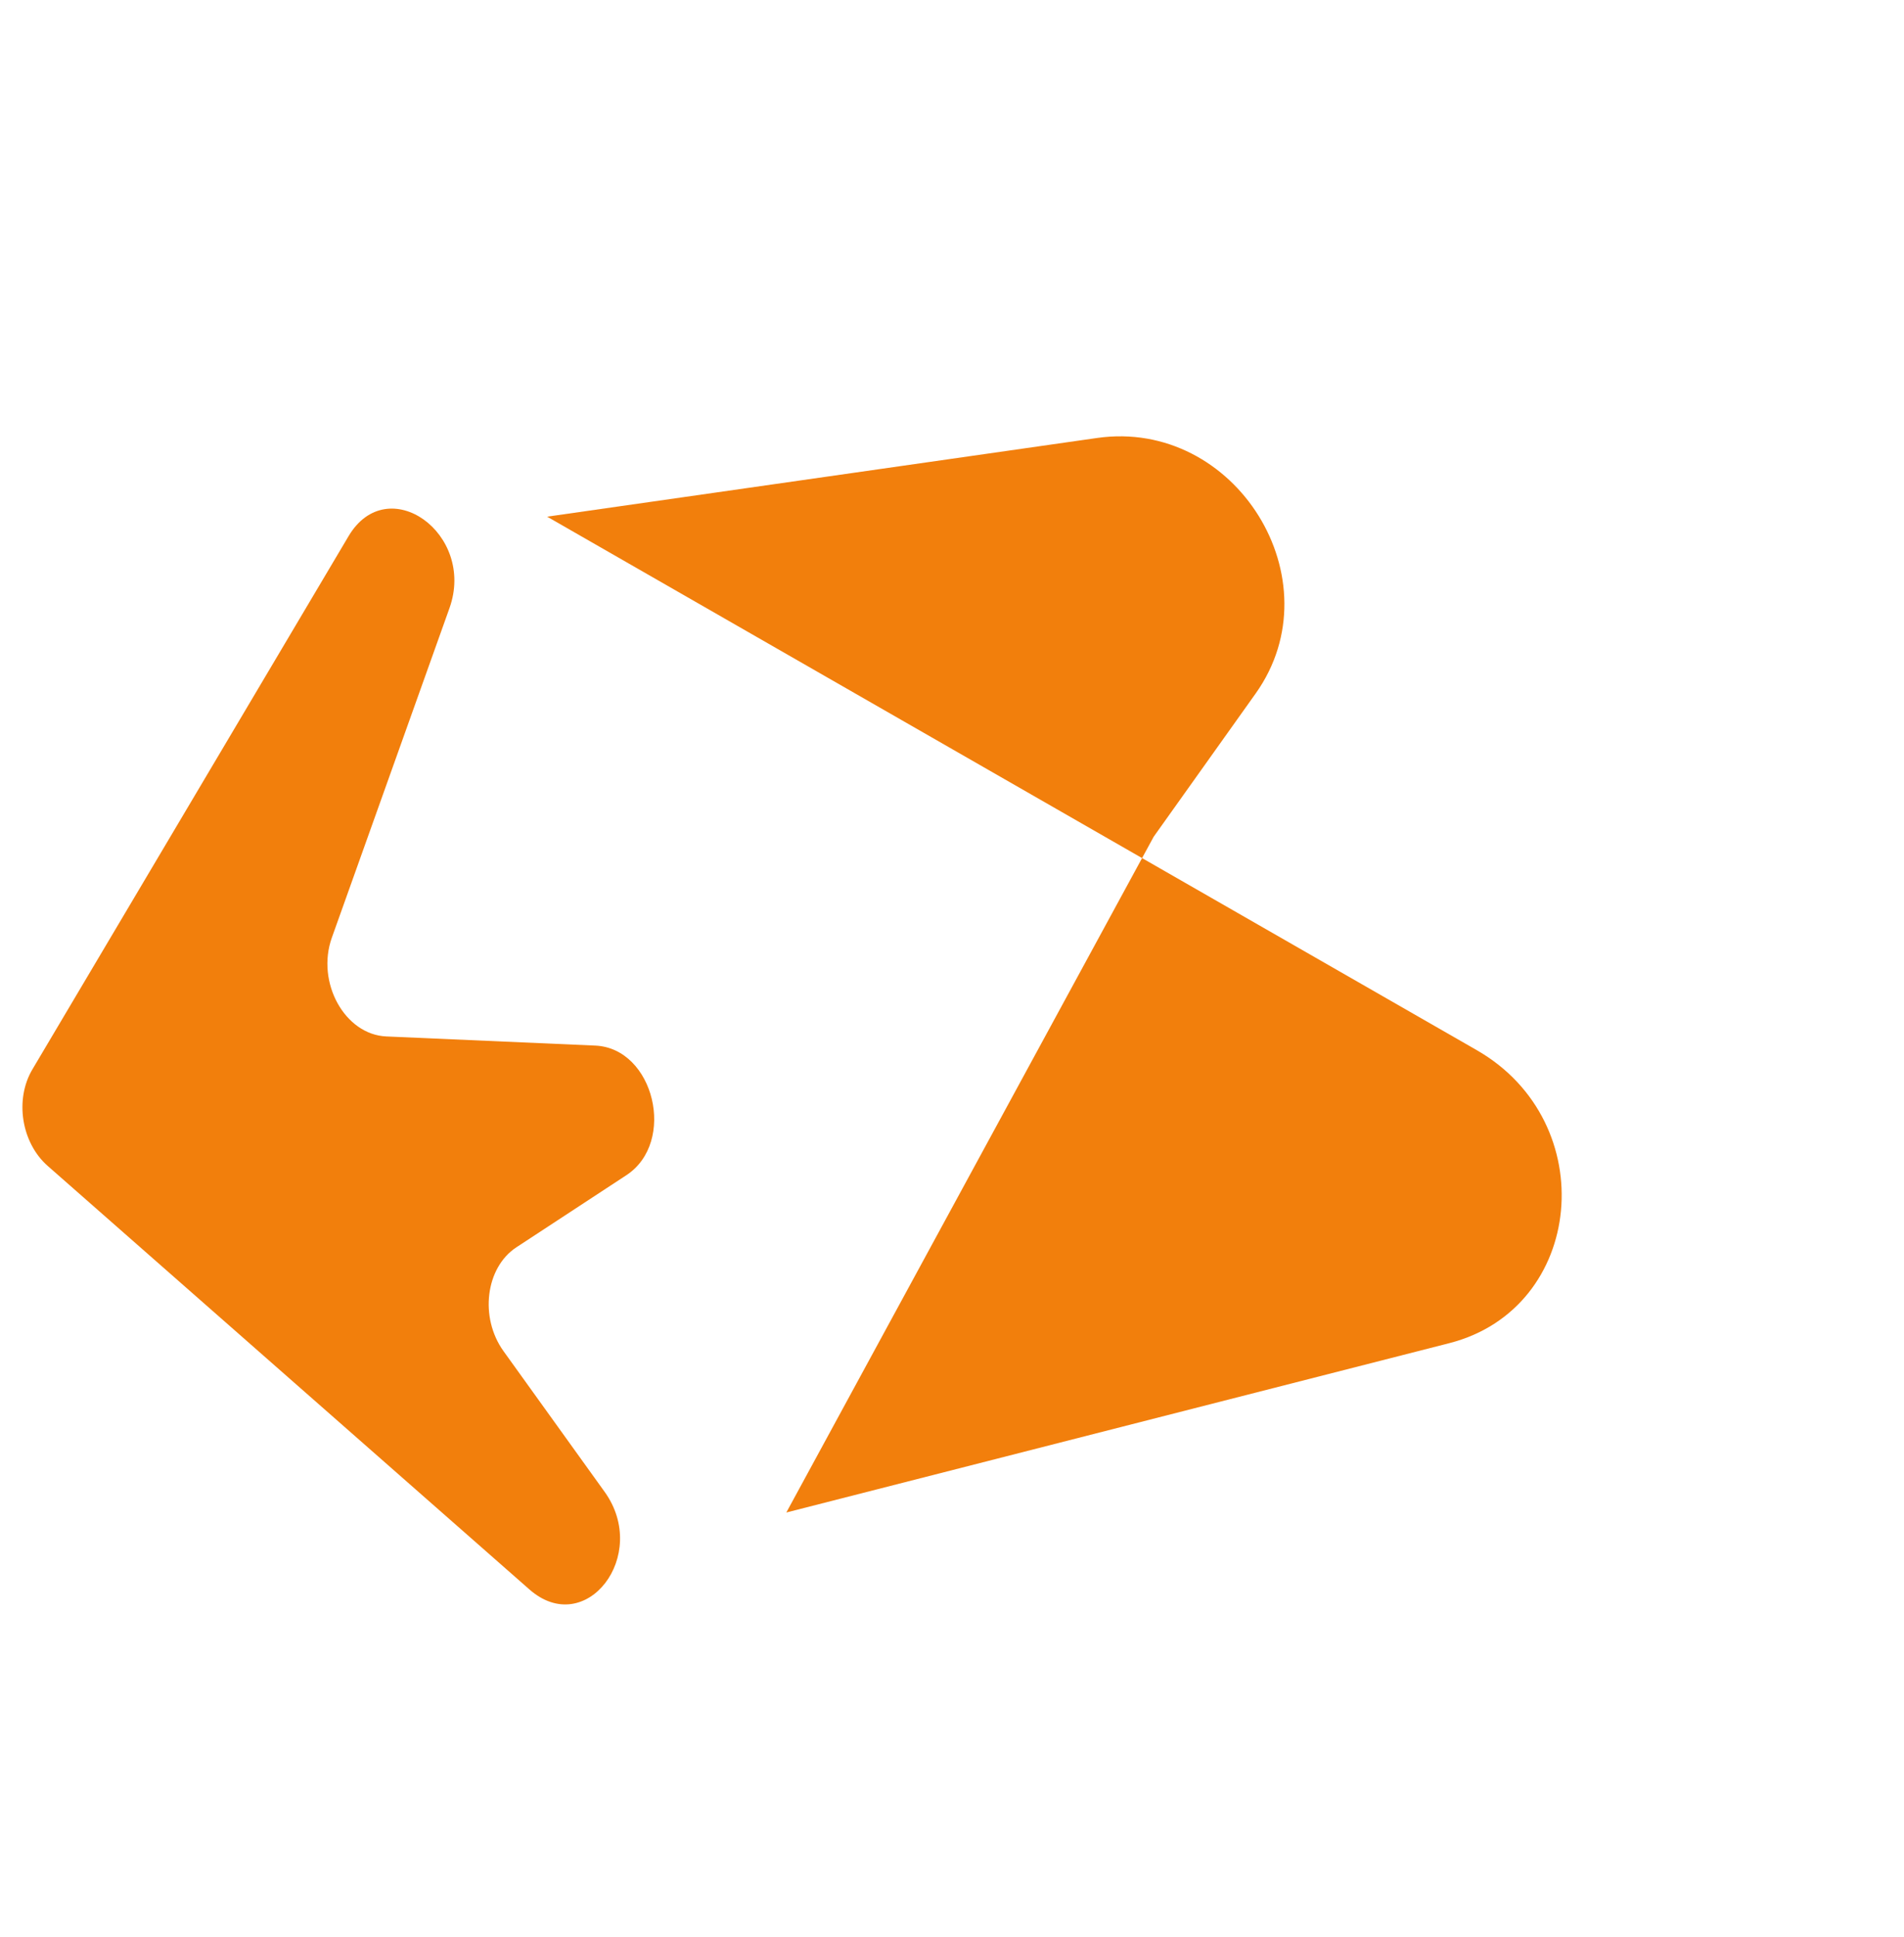<svg width="60" height="61" viewBox="0 0 60 61" fill="none" xmlns="http://www.w3.org/2000/svg">
<g id="Group 74">
<path id="Rectangle 43" d="M34.569 13.795C38.942 13.17 42.111 18.273 39.568 21.844L36.356 26.353L24.779 47.638L45.669 42.305C49.944 41.214 50.495 35.346 46.535 33.075L17.241 16.273L34.569 13.795Z" fill="#F27F0C"/>
<path id="Rectangle 44" d="M10.984 16.887C12.214 14.816 15.003 16.804 14.164 19.154L10.458 29.531C9.955 30.94 10.863 32.587 12.174 32.644L18.758 32.932C20.614 33.014 21.326 35.974 19.739 37.014L16.273 39.285C15.3 39.923 15.105 41.496 15.868 42.557L19.052 46.985C20.49 48.984 18.459 51.622 16.683 50.061L1.502 36.721C0.673 35.992 0.457 34.631 1.021 33.681L10.984 16.887Z" fill="#F27F0C"/>
</g>
</svg>
